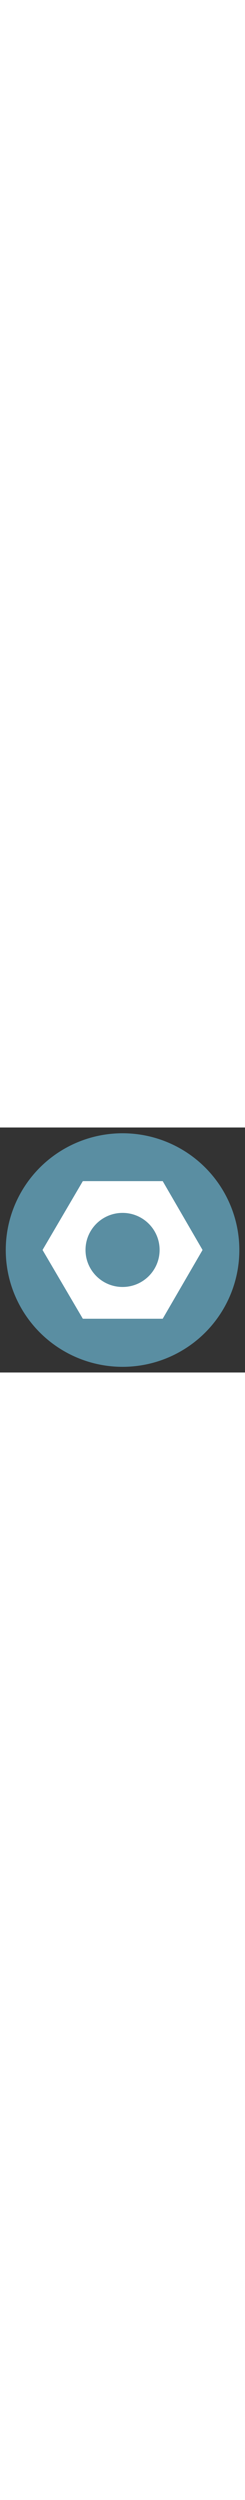 <?xml version="1.0" encoding="utf-8"?>
<!-- Generator: Adobe Illustrator 23.0.6, SVG Export Plug-In . SVG Version: 6.00 Build 0)  -->
<svg version="1.1" id="Capa_1" xmlns="http://www.w3.org/2000/svg" xmlns:xlink="http://www.w3.org/1999/xlink" x="0px" y="0px"
	 viewBox="0 0 255.1 255.1" style="enable-background:new 0 0 255.1 255.1;width:25px;heigth:25px" xml:space="preserve">
<rect x="0" y="0" width="255.1" height="255.1" fill="#333333" stroke="none"/>
<style type="text/css">
	.st0{fill:#5A8EA2;}
	.st1{fill-rule:evenodd;clip-rule:evenodd;fill:#FFFFFF;}
</style>
<circle class="st0" cx="127.6" cy="127.6" r="121.6"/>
<path class="st1" d="M44.336,127.584c-0.022-0.038-0.022-0.085,0-0.123l41.883-71.558c0.022-0.037,0.062-0.059,0.104-0.059h83.013
	c0.044,0,0.083,0.022,0.106,0.061l41.423,71.558c0.021,0.037,0.021,0.085,0,0.122l-41.423,71.479
	c-0.022,0.037-0.062,0.061-0.106,0.061H86.323c-0.044,0-0.083-0.022-0.104-0.059L44.336,127.584z M166.187,127.482
	c0,21.304-17.27,38.574-38.574,38.574s-38.574-17.27-38.574-38.574s17.27-38.574,38.574-38.574S166.187,106.178,166.187,127.482z"/>
</svg>
